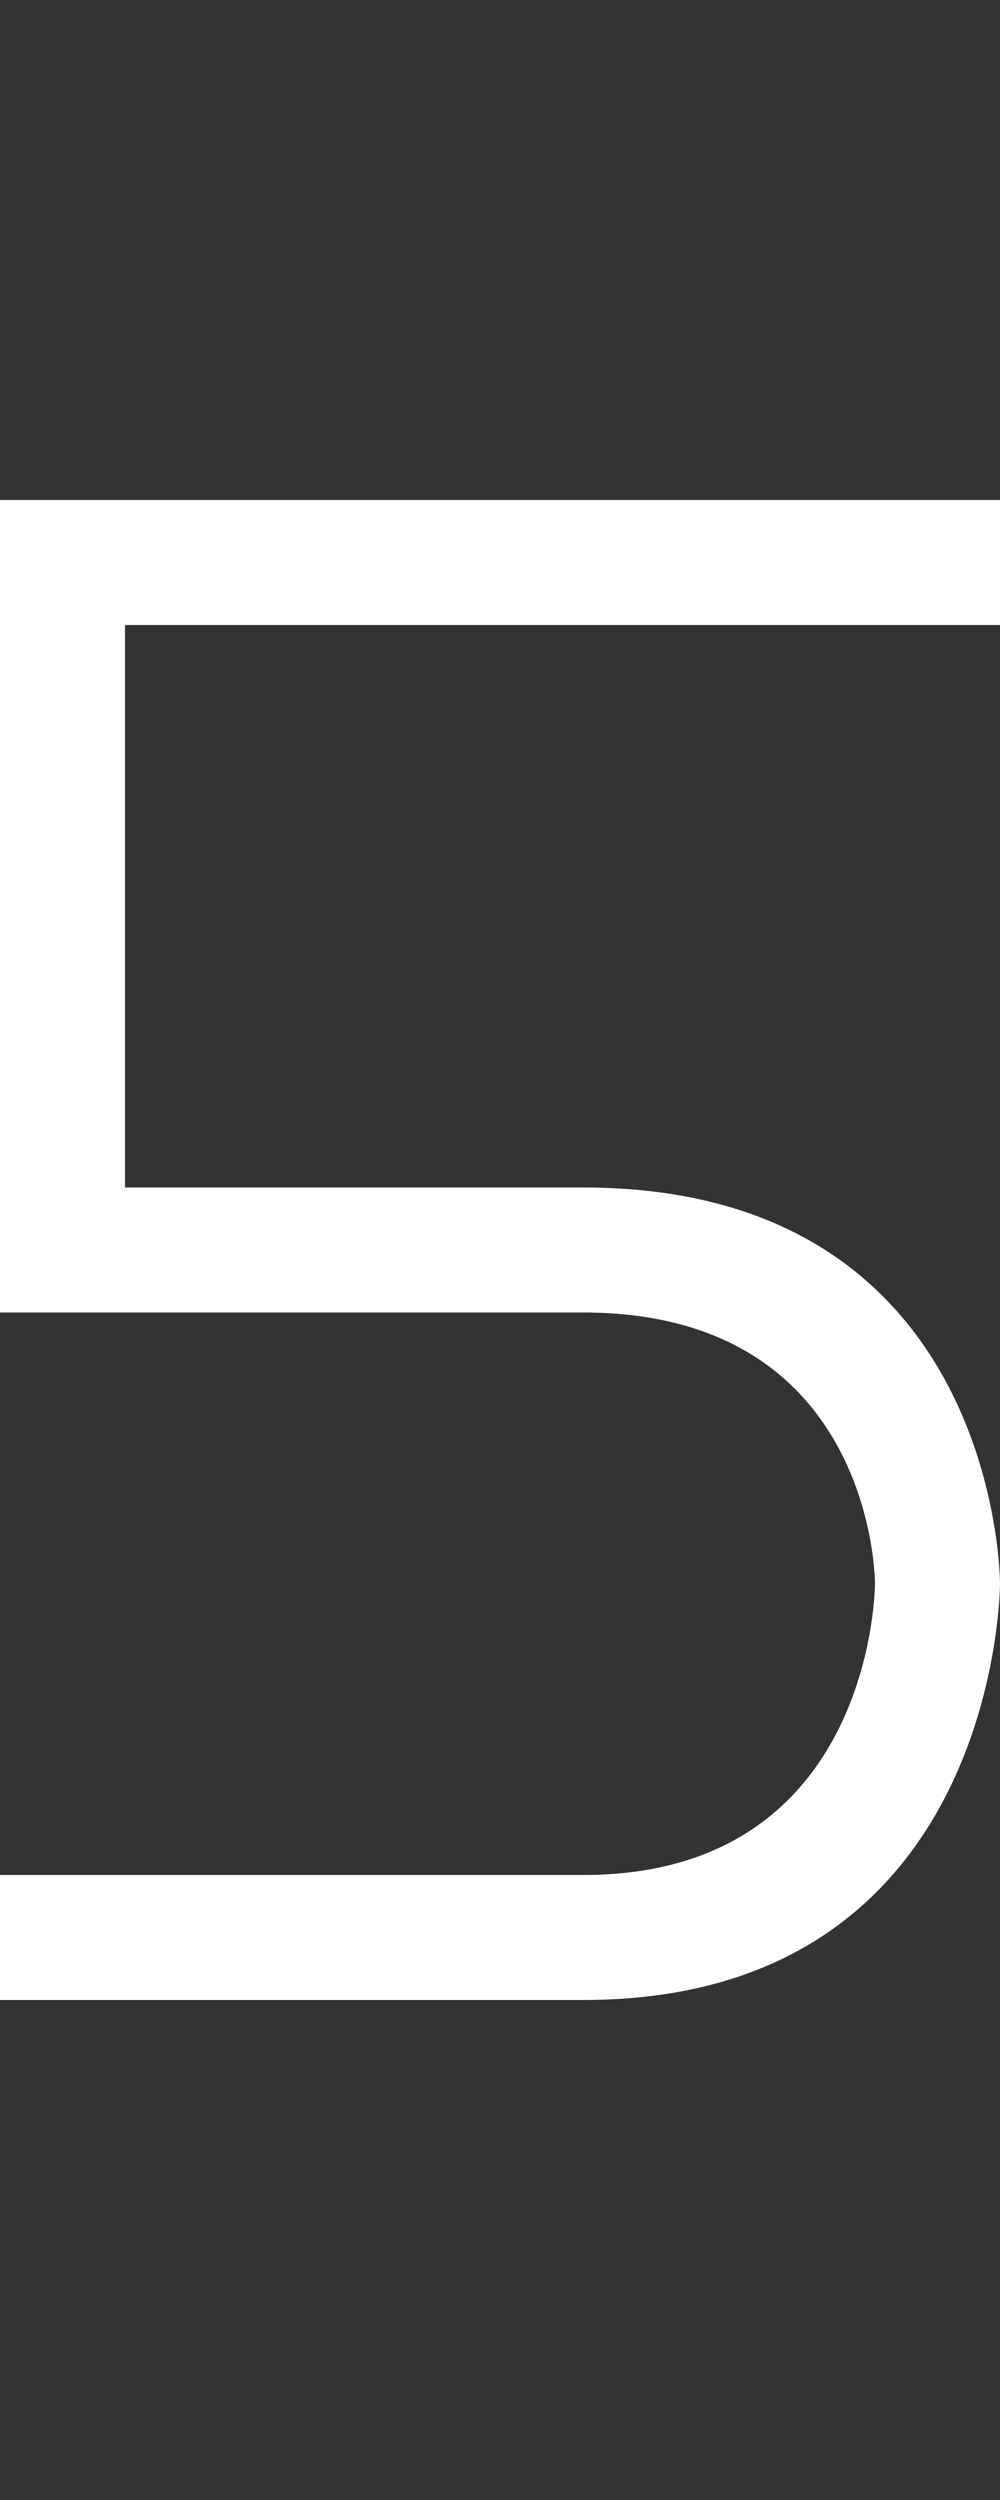 <svg width="6" height="15" viewBox="0 0 6 15" fill="none" xmlns="http://www.w3.org/2000/svg">
<rect x="0" y="0" width="6" height="15" fill="#333333" stroke="none"/>
<path d="M6 3H0V7.875H3.5C5.25 7.875 5.25 9.5 5.25 9.5C5.25 9.5 5.25 11.25 3.5 11.25H0V12H3.5C6 12 6 9.5 6 9.5C6 9.5 6 7.125 3.5 7.125H0.75V3.75H6V3Z" fill="white"/>
</svg>
